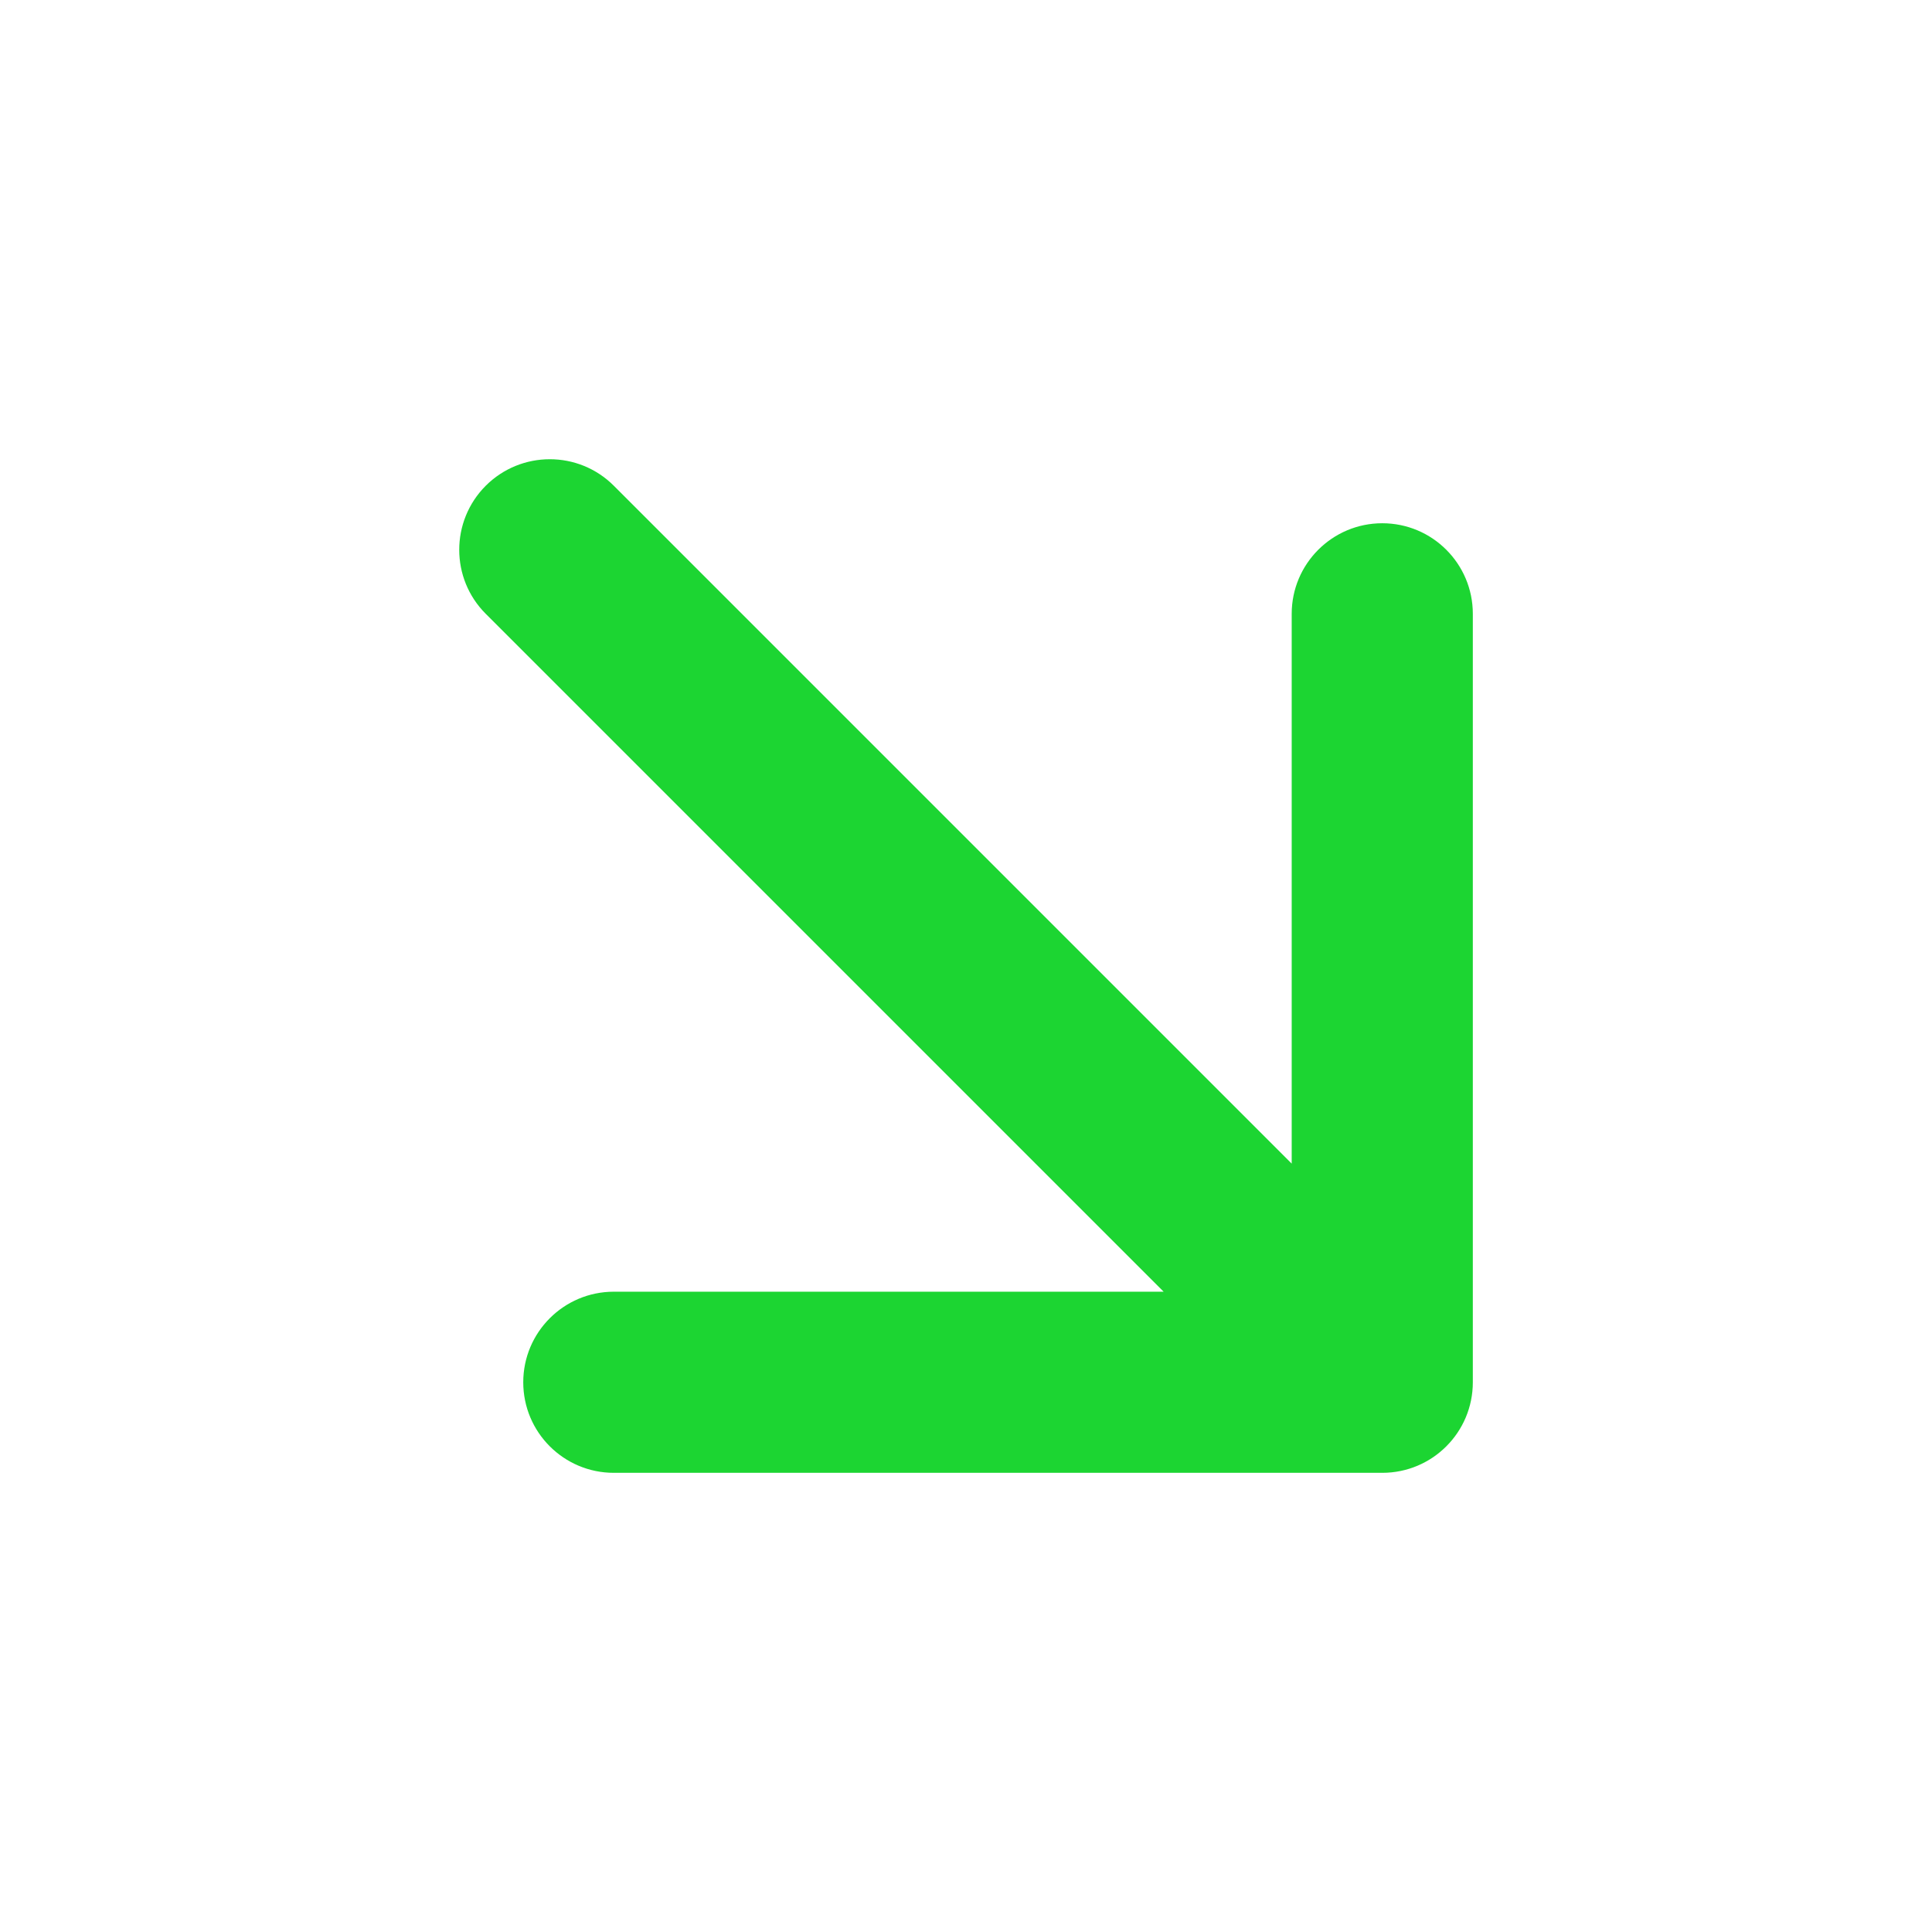 <svg width="24" height="24" viewBox="0 0 24 24" fill="none" xmlns="http://www.w3.org/2000/svg">
<g id="arrow-down-right">
<path id="Vector" fill-rule="evenodd" clip-rule="evenodd" d="M17.171 18.296C17.793 18.296 18.296 17.793 18.296 17.171L18.296 7.625C18.296 7.004 17.793 6.5 17.171 6.5C16.55 6.5 16.046 7.004 16.046 7.625L16.046 14.455L7.625 6.034C7.186 5.595 6.474 5.595 6.034 6.034C5.595 6.474 5.595 7.186 6.034 7.625L14.455 16.046L7.625 16.046C7.004 16.046 6.5 16.55 6.5 17.171C6.5 17.793 7.004 18.296 7.625 18.296L17.171 18.296Z" fill="#1CD532"/>
</g>
</svg>
